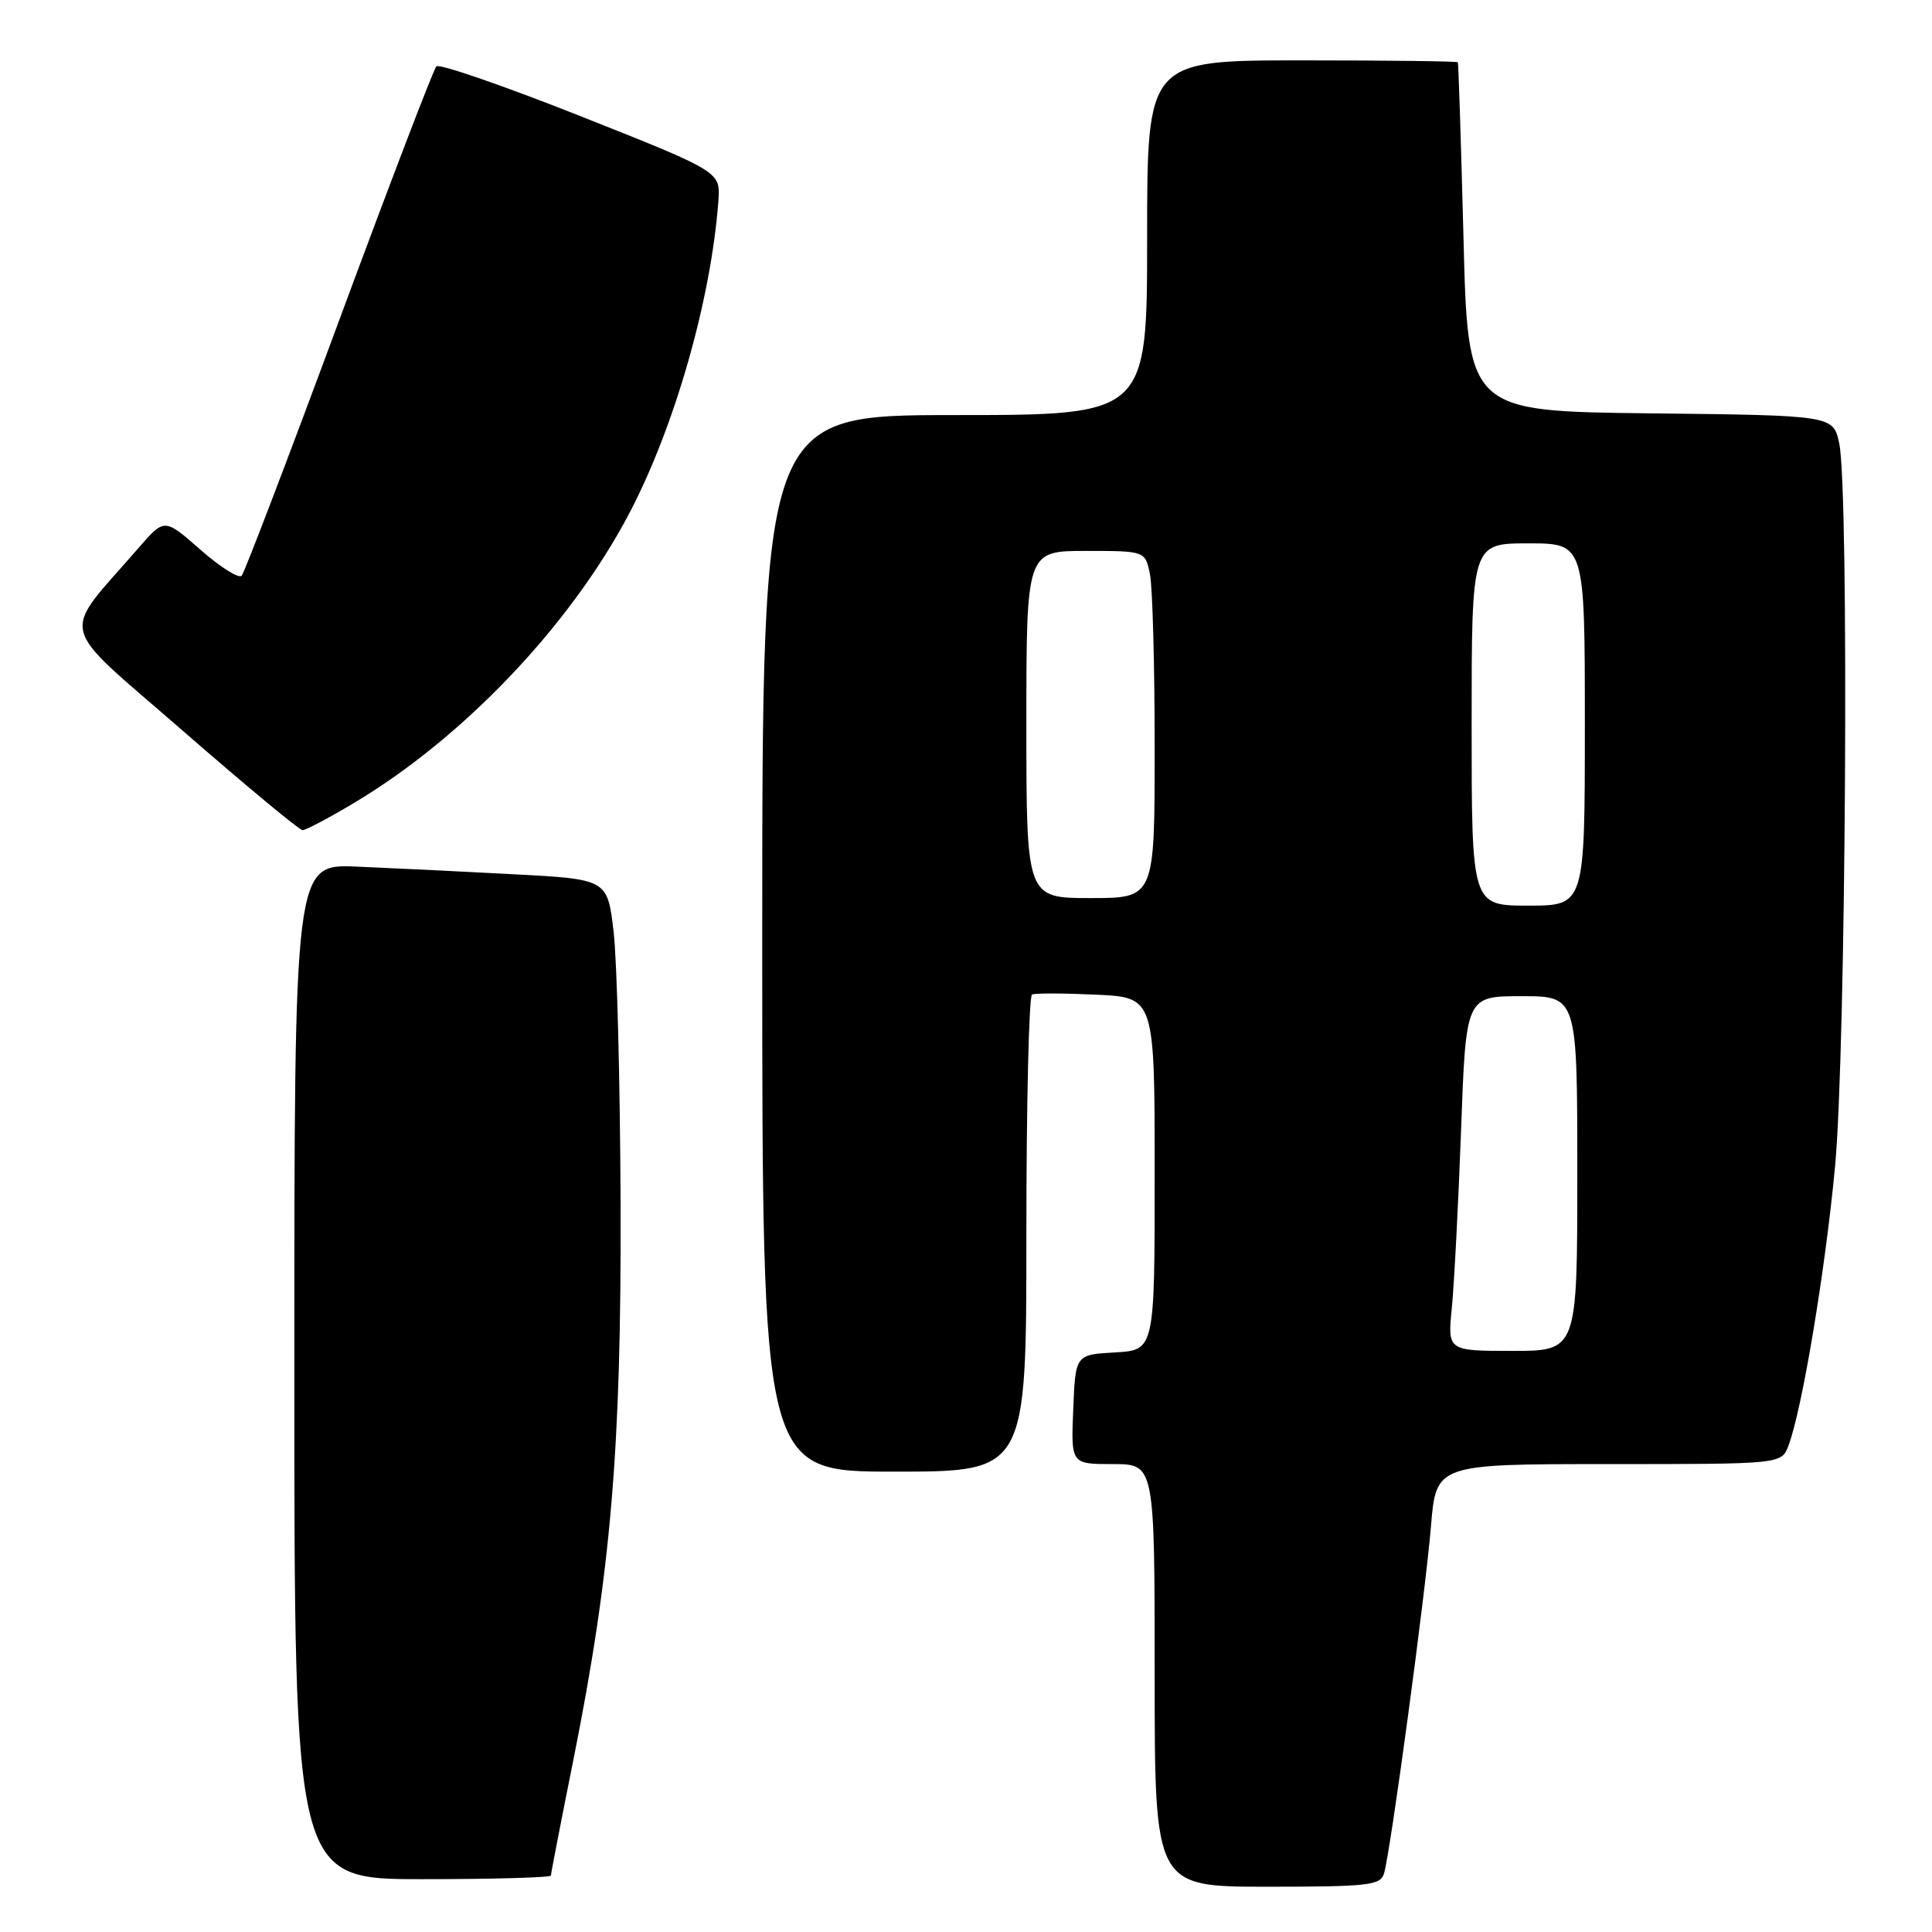 <?xml version="1.0" encoding="UTF-8" standalone="no"?>
<!DOCTYPE svg PUBLIC "-//W3C//DTD SVG 1.1//EN" "http://www.w3.org/Graphics/SVG/1.1/DTD/svg11.dtd" >
<svg xmlns="http://www.w3.org/2000/svg" xmlns:xlink="http://www.w3.org/1999/xlink" version="1.1" viewBox="0 0 256 256">
 <g >
 <path fill="currentColor"
d=" M 183.39 248.25 C 184.25 245.41 188.87 211.20 189.61 202.25 C 190.29 194.00 190.29 194.00 213.17 194.00 C 236.05 194.00 236.05 194.00 236.98 191.56 C 238.78 186.81 241.87 168.32 243.16 154.50 C 244.60 139.00 245.03 65.00 243.71 58.77 C 242.92 55.04 242.92 55.04 218.71 54.77 C 194.50 54.50 194.50 54.50 193.92 31.50 C 193.59 18.85 193.26 8.39 193.17 8.25 C 193.07 8.11 183.78 8.00 172.50 8.00 C 152.00 8.00 152.00 8.00 152.00 31.50 C 152.00 55.00 152.00 55.00 126.50 55.00 C 101.00 55.00 101.00 55.00 101.00 125.00 C 101.00 195.00 101.00 195.00 118.50 195.00 C 136.00 195.00 136.00 195.00 136.00 163.56 C 136.00 146.27 136.34 131.96 136.75 131.78 C 137.16 131.59 140.99 131.60 145.25 131.80 C 153.00 132.16 153.00 132.16 153.00 155.53 C 153.00 178.90 153.00 178.90 147.75 179.20 C 142.50 179.50 142.50 179.50 142.21 186.75 C 141.91 194.00 141.91 194.00 147.46 194.00 C 153.00 194.00 153.00 194.00 153.00 222.00 C 153.00 250.00 153.00 250.00 167.93 250.00 C 181.29 250.00 182.92 249.82 183.39 248.25 Z  M 73.00 248.52 C 73.00 248.25 74.33 241.39 75.96 233.27 C 80.96 208.29 82.34 192.03 82.23 159.50 C 82.17 143.55 81.76 127.35 81.31 123.50 C 80.50 116.50 80.50 116.50 68.00 115.84 C 61.12 115.47 51.79 115.02 47.25 114.83 C 39.00 114.49 39.00 114.49 39.00 181.74 C 39.00 249.00 39.00 249.00 56.00 249.00 C 65.35 249.00 73.00 248.78 73.00 248.52 Z  M 46.88 106.41 C 61.37 97.78 75.54 82.89 83.33 68.12 C 89.39 56.61 94.22 39.71 95.19 26.62 C 95.47 22.75 95.47 22.75 76.99 15.42 C 66.83 11.39 58.20 8.41 57.82 8.79 C 57.44 9.18 51.64 24.35 44.92 42.50 C 38.21 60.65 32.40 75.85 32.03 76.28 C 31.65 76.71 29.20 75.16 26.57 72.85 C 21.79 68.65 21.79 68.65 18.39 72.57 C 7.92 84.64 7.31 82.10 24.22 96.83 C 32.53 104.07 39.67 110.00 40.09 110.00 C 40.51 110.00 43.57 108.39 46.88 106.41 Z  M 192.38 173.25 C 192.69 170.09 193.24 159.51 193.60 149.75 C 194.24 132.00 194.24 132.00 201.62 132.00 C 209.00 132.00 209.00 132.00 209.00 155.50 C 209.00 179.00 209.00 179.00 200.40 179.00 C 191.80 179.00 191.80 179.00 192.38 173.25 Z  M 195.00 96.00 C 195.00 72.00 195.00 72.00 202.50 72.00 C 210.00 72.00 210.00 72.00 210.00 96.00 C 210.00 120.00 210.00 120.00 202.50 120.00 C 195.00 120.00 195.00 120.00 195.00 96.00 Z  M 136.00 96.00 C 136.00 73.00 136.00 73.00 143.88 73.00 C 151.75 73.00 151.75 73.00 152.38 76.12 C 152.72 77.84 153.00 88.19 153.00 99.12 C 153.00 119.00 153.00 119.00 144.50 119.00 C 136.00 119.00 136.00 119.00 136.00 96.00 Z "/>
</g>
</svg>